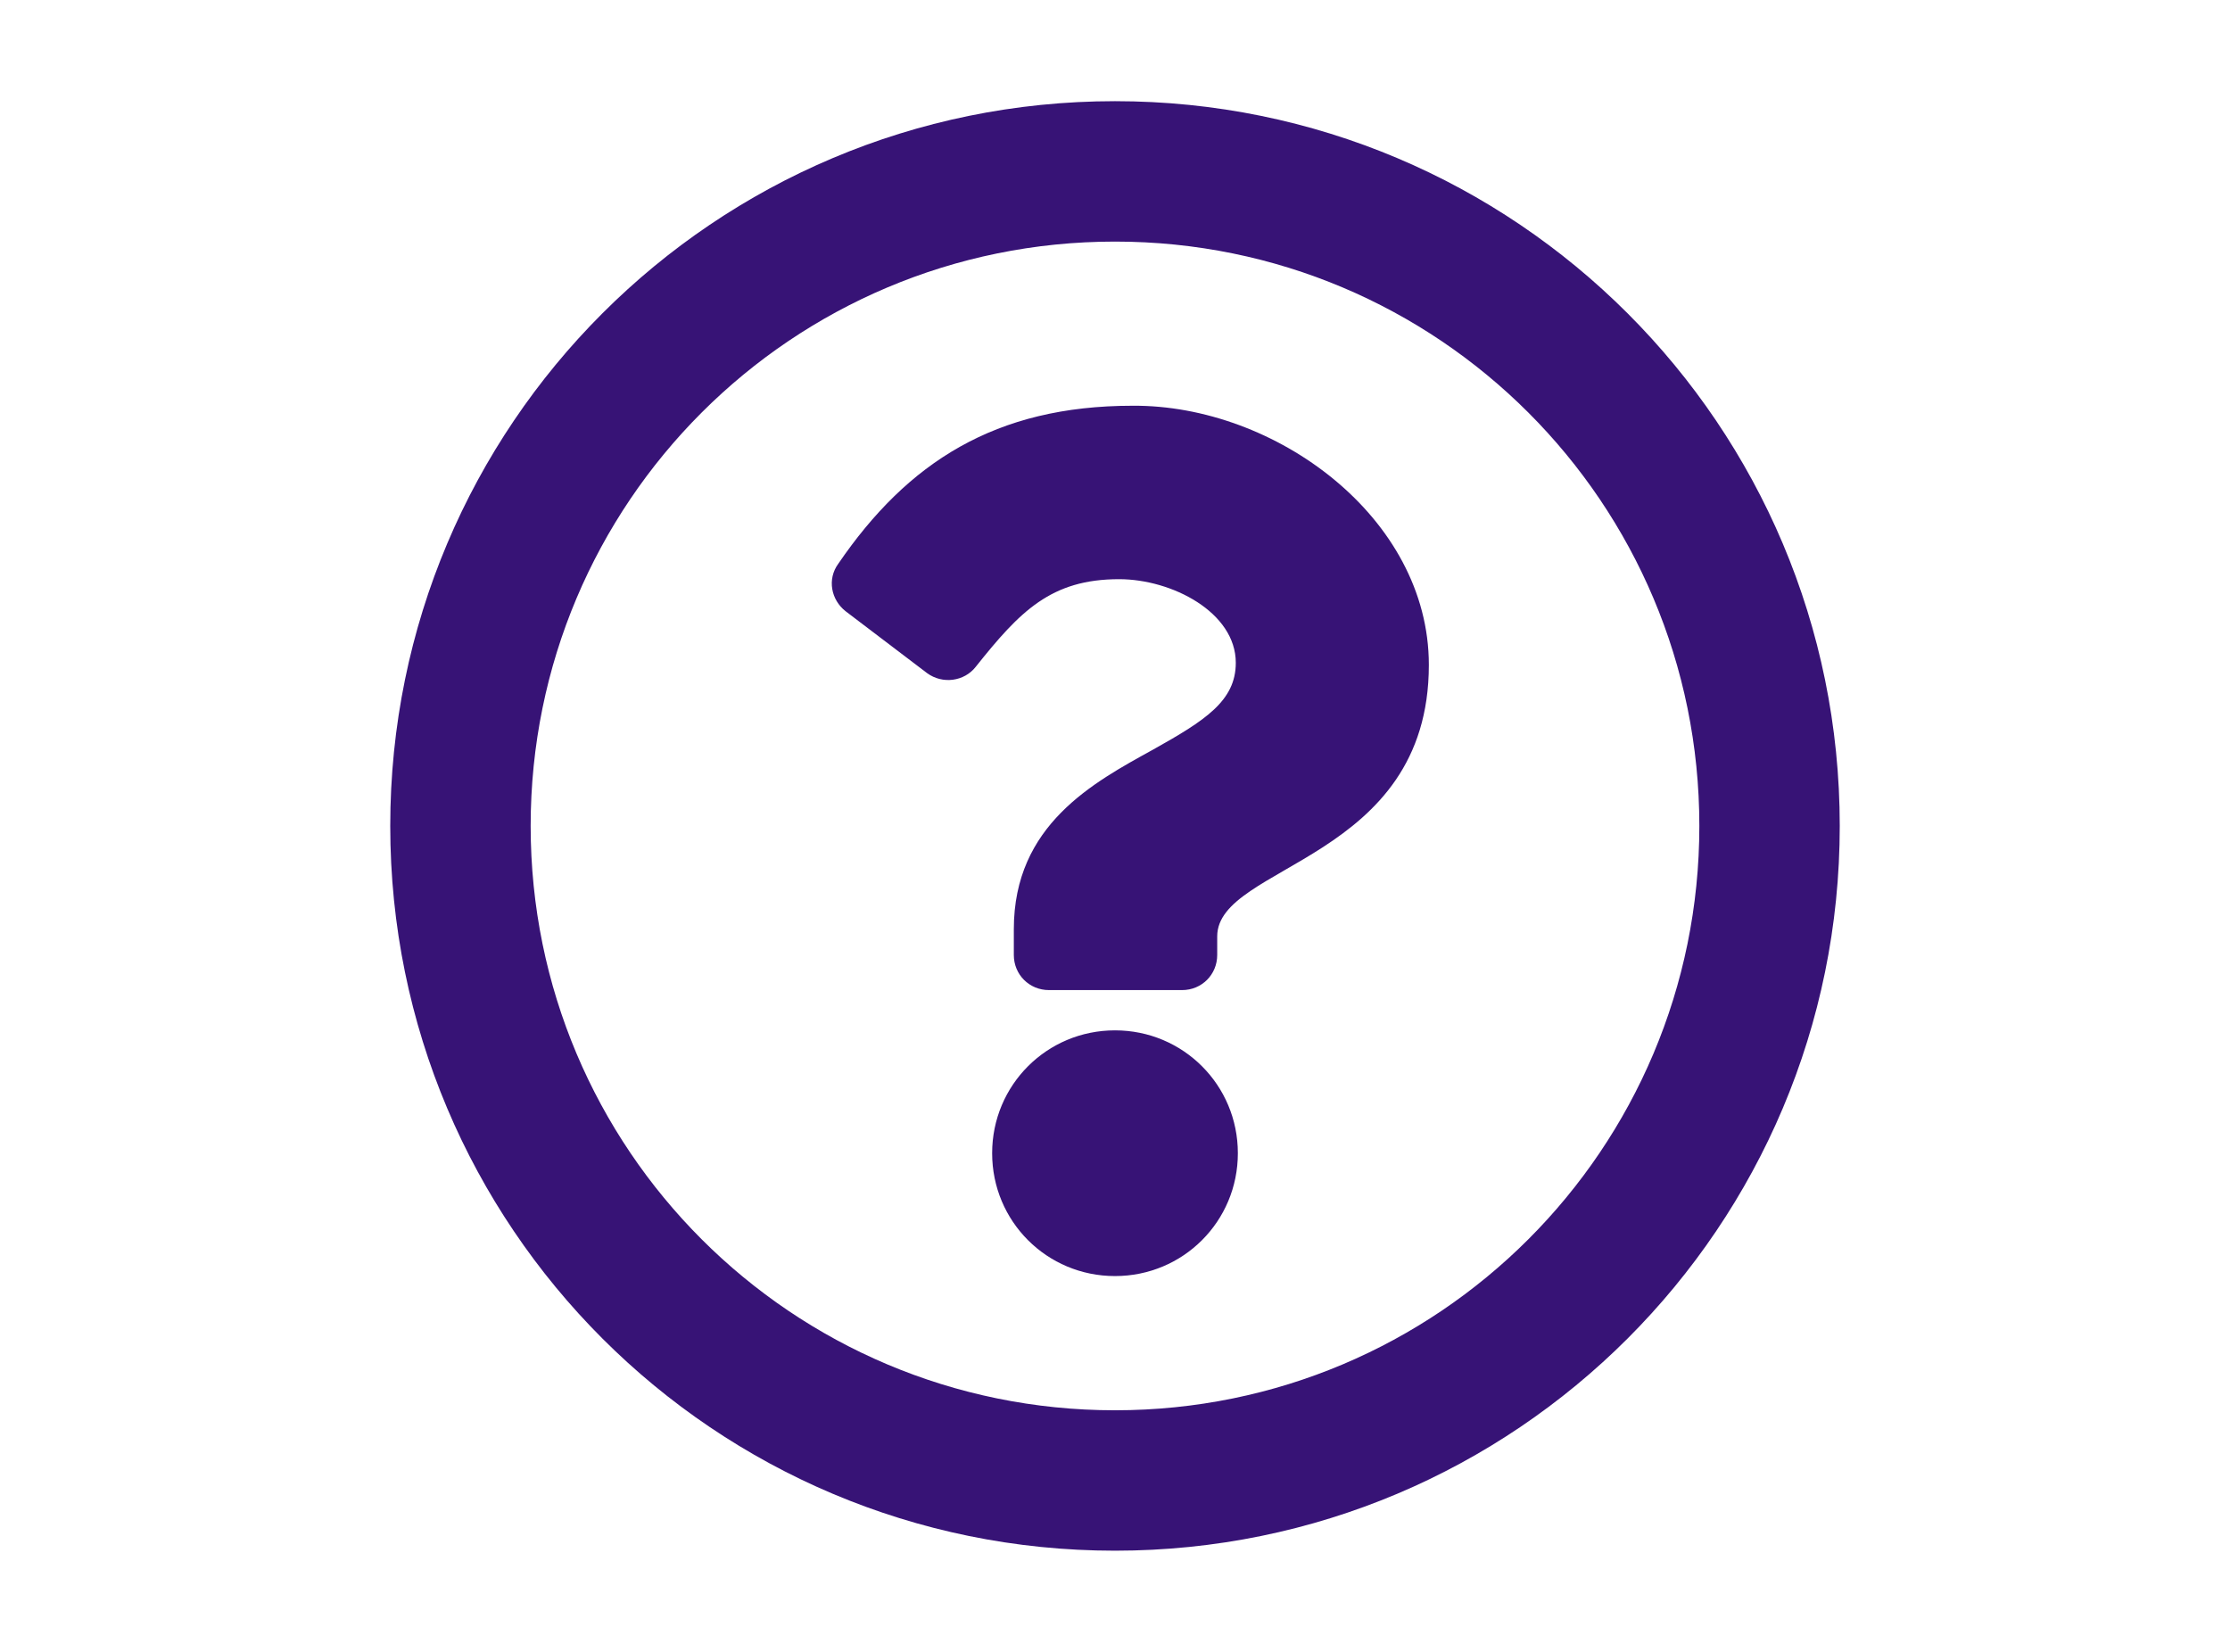 <?xml version="1.0" encoding="utf-8"?>
<!-- Generator: Adobe Illustrator 22.1.0, SVG Export Plug-In . SVG Version: 6.00 Build 0)  -->
<svg version="1.1" id="Layer_1" xmlns="http://www.w3.org/2000/svg" xmlns:xlink="http://www.w3.org/1999/xlink" x="0px" y="0px"
	 width="216px" height="160px" viewBox="0 0 216 160" style="enable-background:new 0 0 216 160;" xml:space="preserve">
<style type="text/css">
	.st0{fill:#371376;}
</style>
<path class="st0" d="M108,9.8C69.2,9.8,37.8,41.2,37.8,80c0,38.8,31.4,70.2,70.2,70.2s70.2-31.4,70.2-70.2
	C178.2,41.2,146.8,9.8,108,9.8z M108,136.6c-31.3,0-56.6-25.3-56.6-56.6c0-31.3,25.3-56.6,56.6-56.6c31.3,0,56.6,25.3,56.6,56.6
	C164.6,111.3,139.3,136.6,108,136.6z M138.4,64.4c0,19-20.5,19.3-20.5,26.3v1.8c0,1.9-1.5,3.4-3.4,3.4h-12.9c-1.9,0-3.4-1.5-3.4-3.4
	V90c0-10.1,7.7-14.2,13.5-17.4c5-2.8,8-4.7,8-8.4c0-4.9-6.2-8.1-11.3-8.1c-6.6,0-9.6,3.1-13.9,8.5c-1.1,1.4-3.2,1.7-4.7,0.6l-7.9-6
	c-1.4-1.1-1.8-3.1-0.7-4.6c6.7-9.8,15.2-15.3,28.5-15.3C123.5,39.2,138.4,50.1,138.4,64.4z M119.9,111.7c0,6.6-5.3,11.9-11.9,11.9
	s-11.9-5.3-11.9-11.9s5.3-11.9,11.9-11.9S119.9,105.1,119.9,111.7z"/>
</svg>
